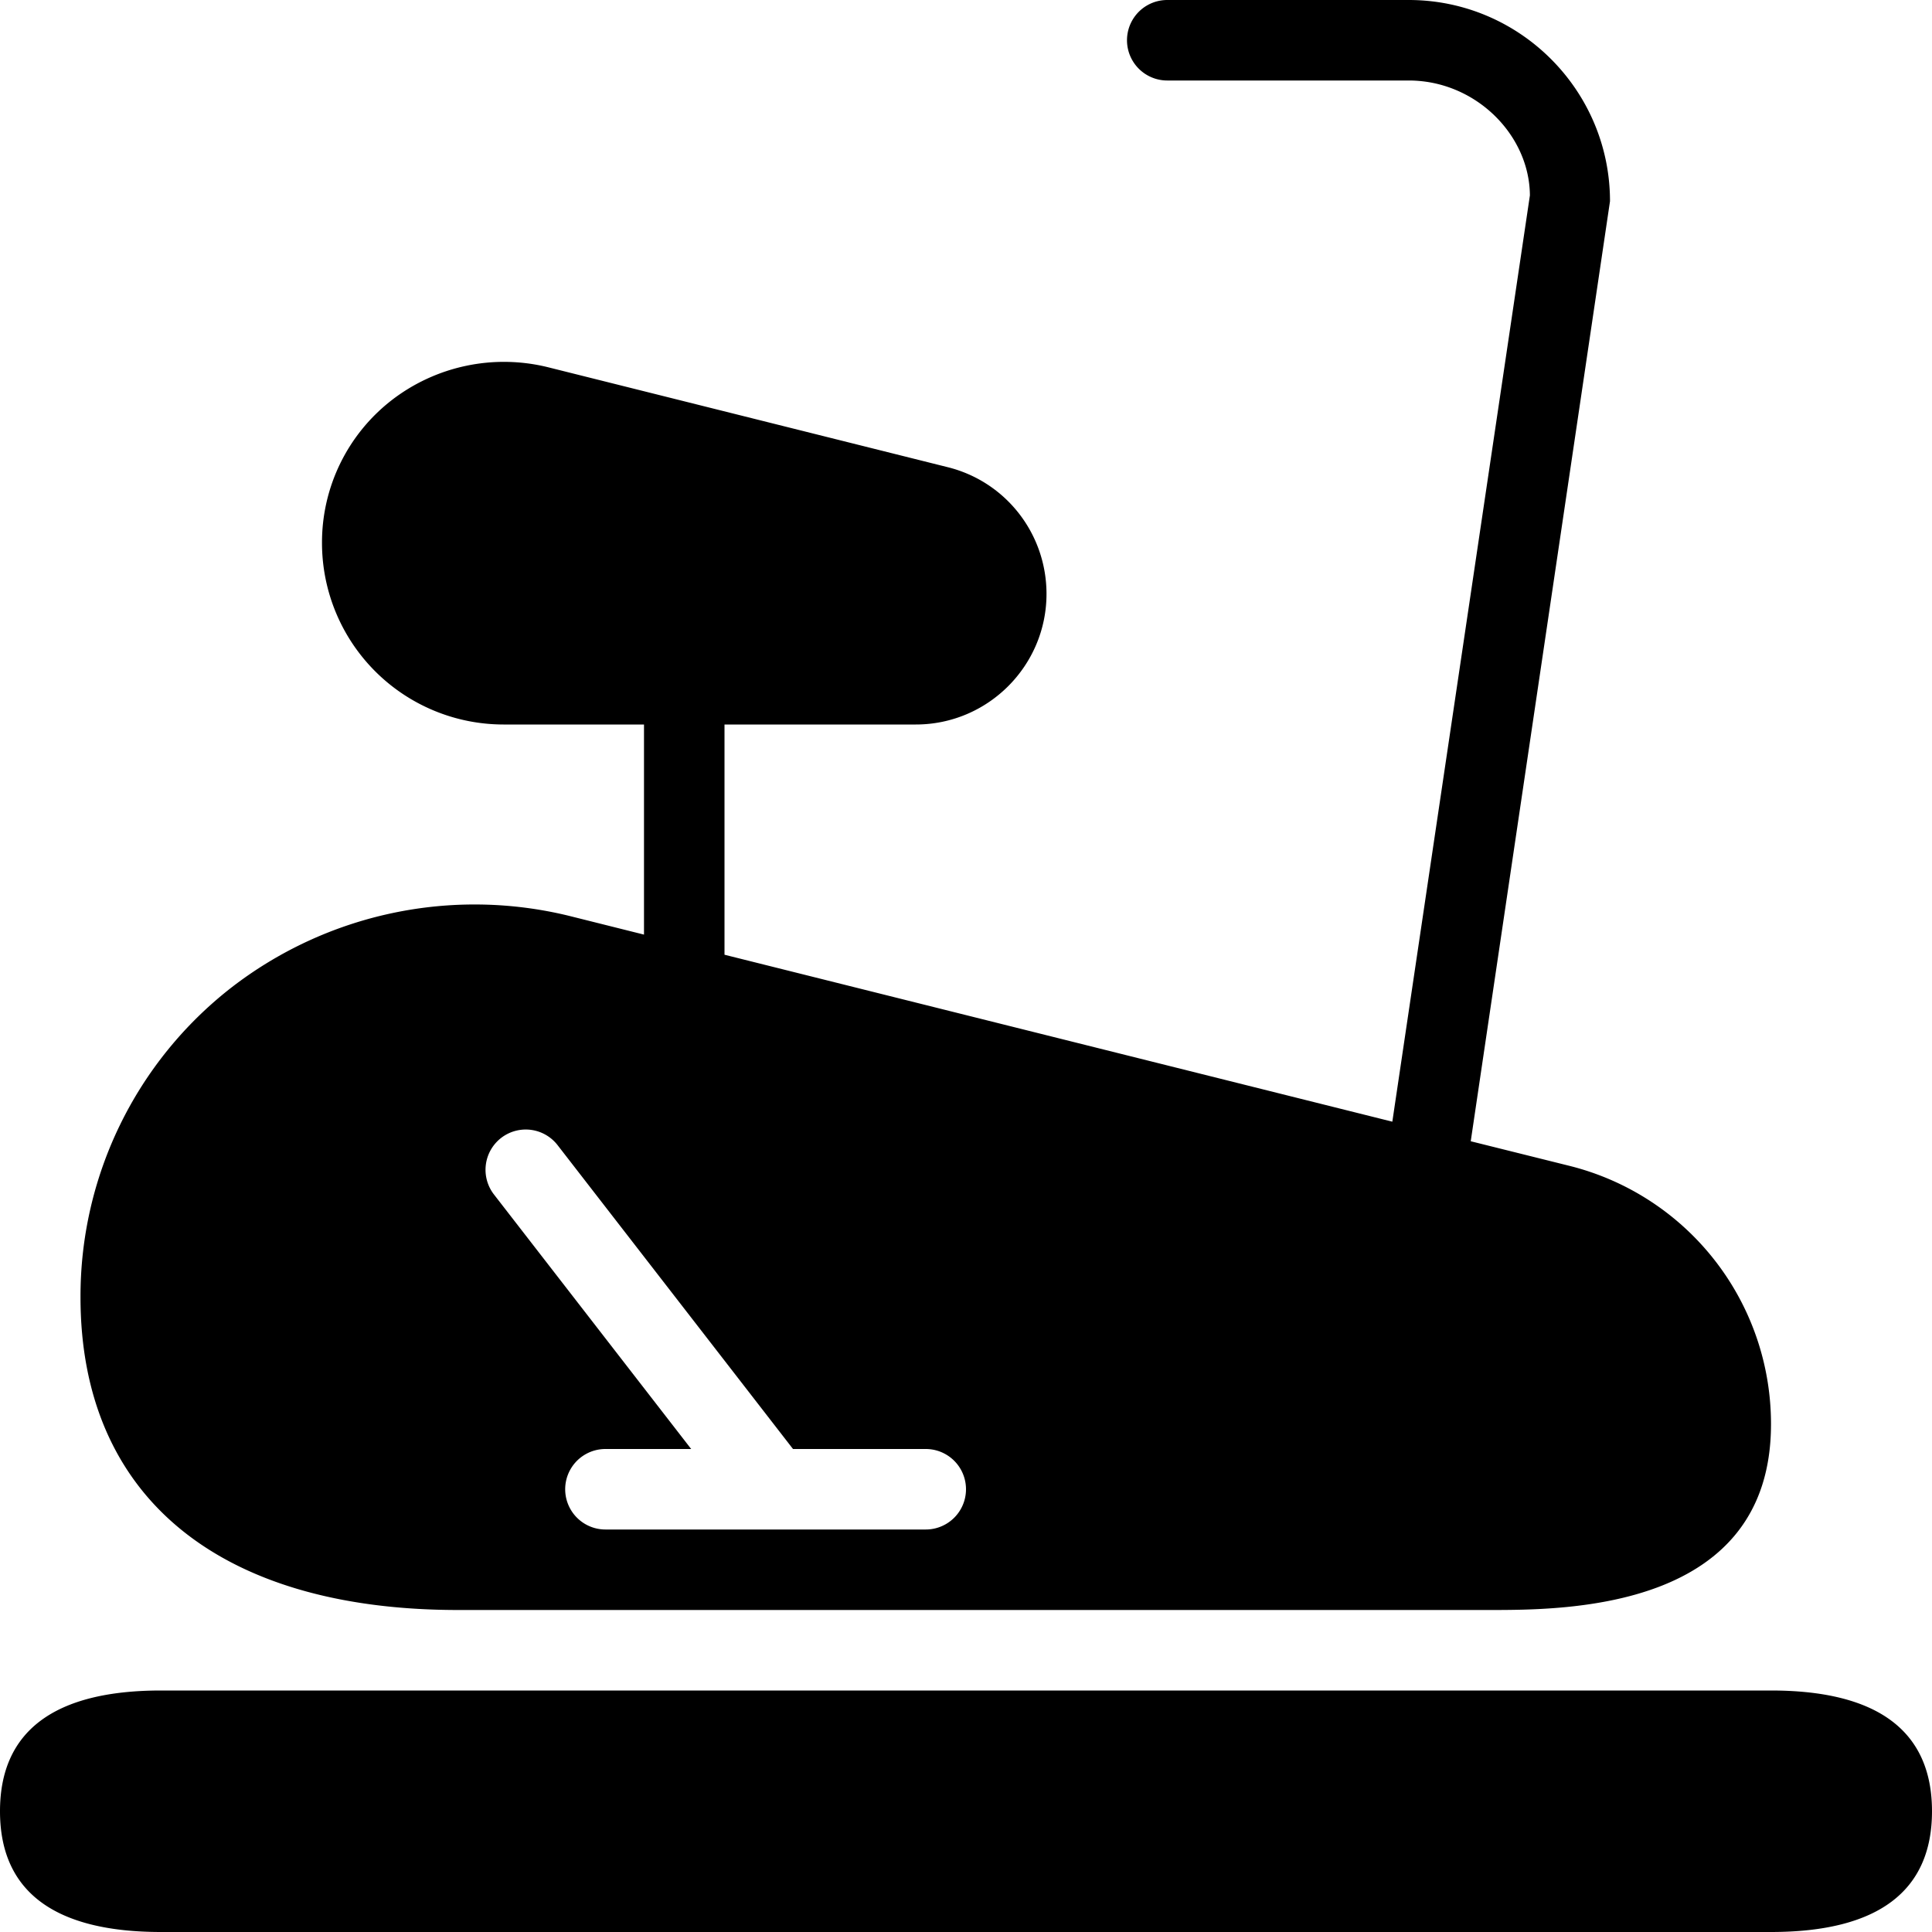 <svg xmlns="http://www.w3.org/2000/svg" viewBox="0 0 24 24">
  <path d="M22 21H2c-1.327 0-2 .505-2 1.5S.673 24 2 24h20c1.327 0 2-.505 2-1.5s-.673-1.5-2-1.5ZM5.692 20H18.5c.957 0 3.5 0 3.5-2.308a3.304 3.304 0 0 0-2.506-3.21l-1.224-.305L20 2.5C20 1.122 18.878 0 17.5 0h-3a.5.5 0 0 0 0 1h3c.827 0 1.5.673 1.505 1.427l-1.709 11.507L9 11.86V9h2.377C12.272 9 13 8.271 13 7.378c0-.748-.506-1.396-1.229-1.575L6.8 4.56a2.281 2.281 0 0 0-1.934.411A2.235 2.235 0 0 0 4 6.746 2.256 2.256 0 0 0 6.254 9H8v2.61l-.931-.233a4.94 4.94 0 0 0-4.191.888A4.858 4.858 0 0 0 1 16.115C1 18.584 2.71 20 5.692 20Zm.533-5.864a.5.5 0 0 1 .702.09L9.851 18H11.5a.5.5 0 0 1 0 1H7.521a.5.5 0 0 1 0-1h1.065l-2.45-3.162a.501.501 0 0 1 .089-.702Z"/>
</svg>
